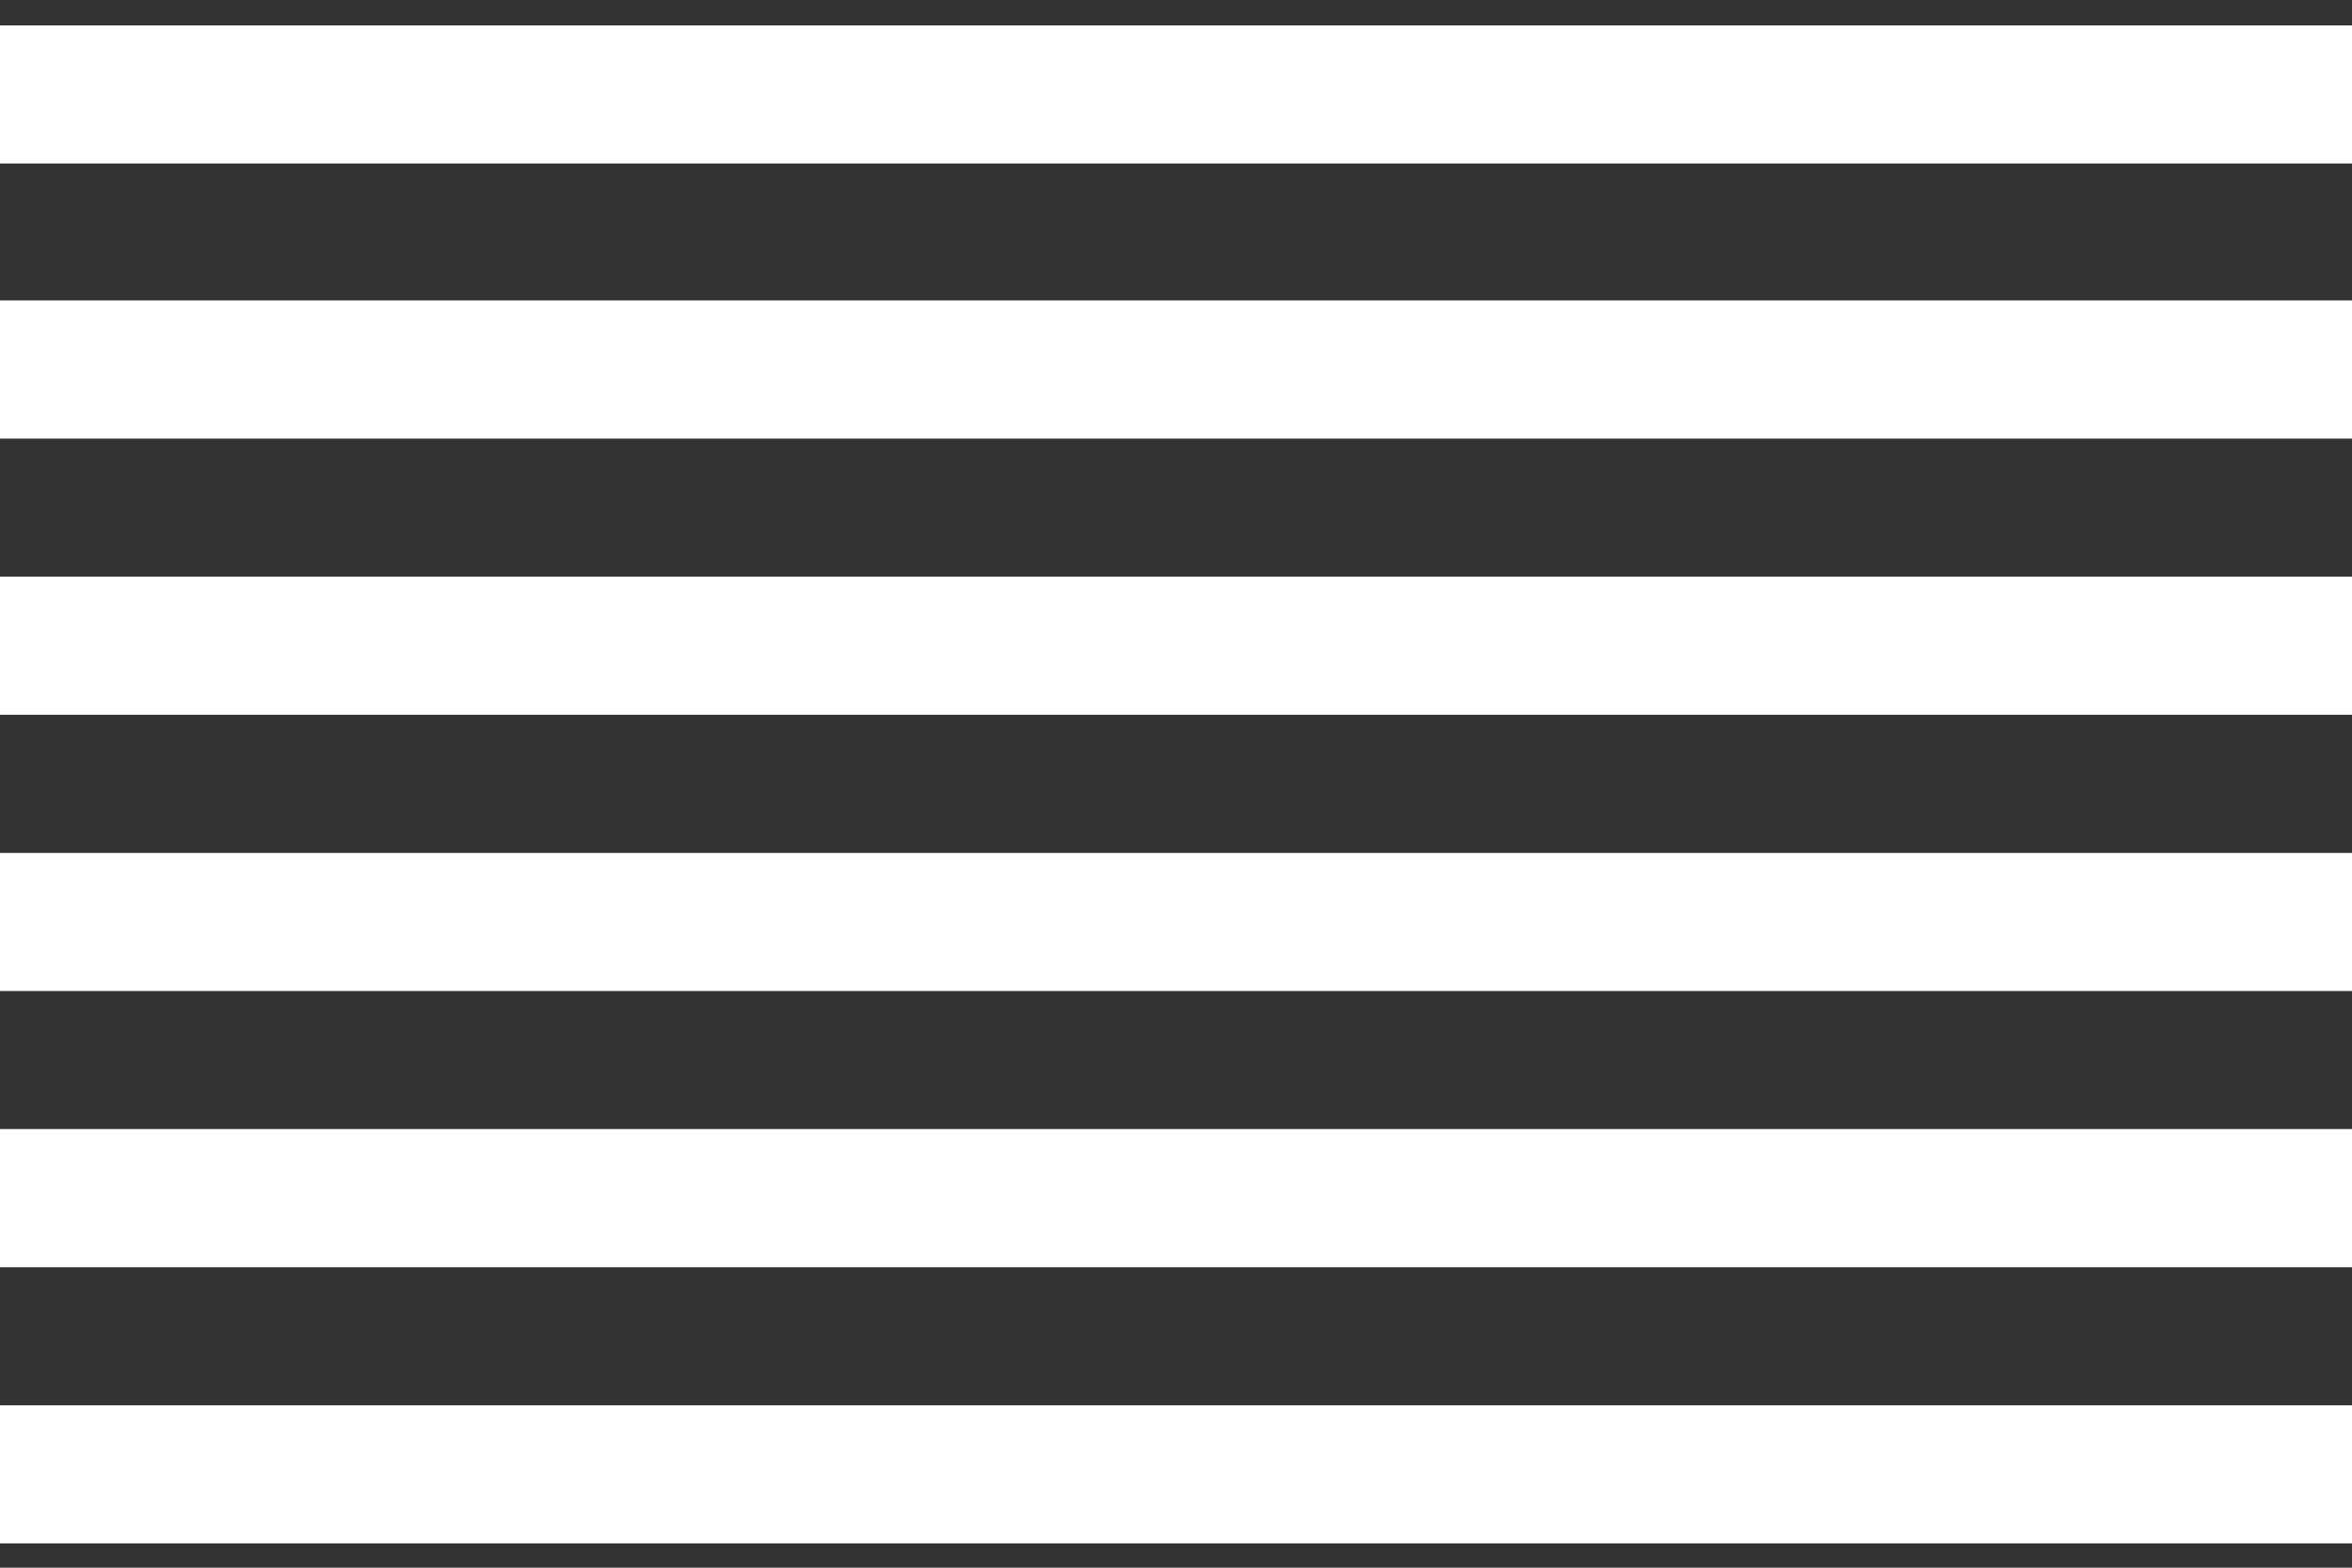 <svg width="21" height="14" viewBox="0 0 21 14" fill="none" xmlns="http://www.w3.org/2000/svg">
<rect x="0" y="0" width="21" height="14" fill="#333333" stroke="none"/>
<path d="M0 0.227V1.46H21V0.227H0ZM0 2.683V3.917H21V2.683H0ZM0 5.15V6.383H21V5.15H0ZM0 7.617V8.85H21V7.617H0ZM0 10.083V11.317H21V10.083H0ZM0 12.55V13.783H21V12.55H0Z" fill="white"/>
</svg>
